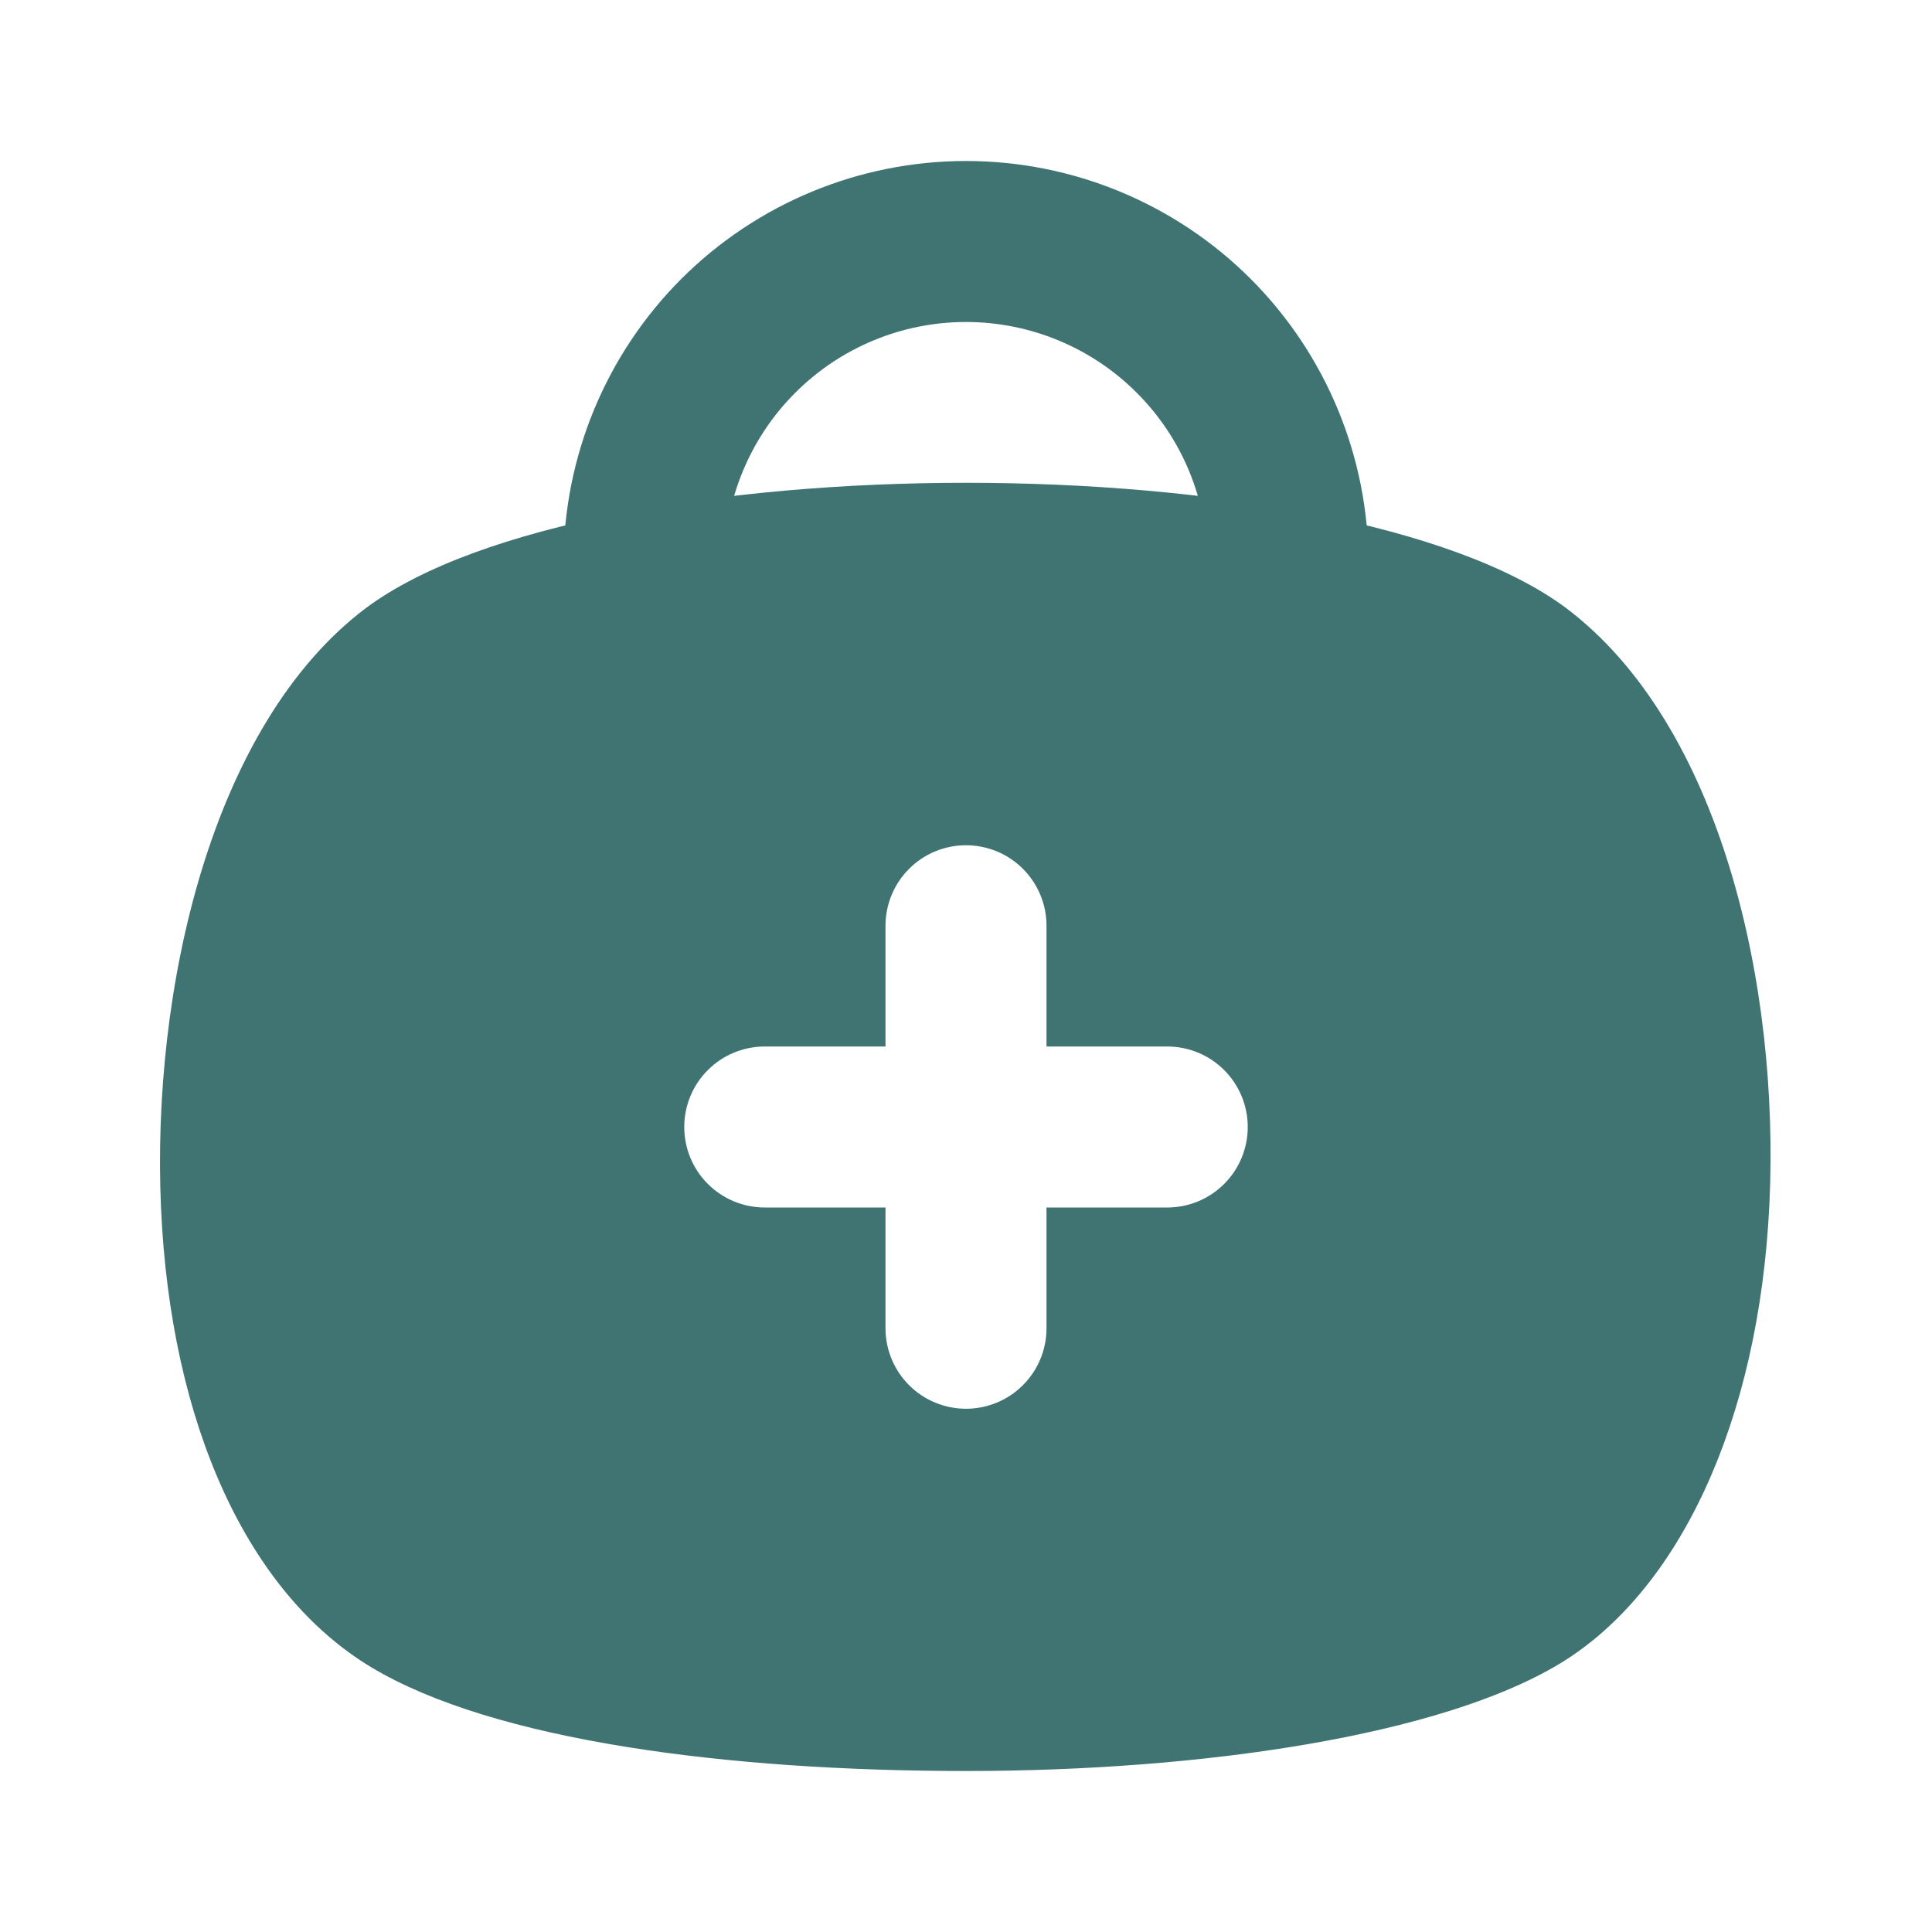 <svg width="24" height="24" viewBox="0 0 24 24" fill="none" xmlns="http://www.w3.org/2000/svg">
<path d="M16 9H8C7.735 9 7.48 8.895 7.293 8.707C7.105 8.52 7 8.265 7 8V7C7 5.674 7.527 4.402 8.464 3.464C9.402 2.527 10.674 2 12 2C13.326 2 14.598 2.527 15.536 3.464C16.473 4.402 17 5.674 17 7V8C17 8.265 16.895 8.52 16.707 8.707C16.52 8.895 16.265 9 16 9ZM9 7H15C15 6.204 14.684 5.441 14.121 4.879C13.559 4.316 12.796 4 12 4C11.204 4 10.441 4.316 9.879 4.879C9.316 5.441 9 6.204 9 7Z" fill="#3f7473"/>
<path d="M19.45 7.55C16.66 5.48 7.34 5.48 4.55 7.55C2.62 9 1.88 12.3 2 15C2.12 17.7 3.08 19.79 4.61 20.71C6.14 21.63 9.06 22 12 22C14.94 22 17.89 21.56 19.37 20.67C20.85 19.78 21.85 17.67 21.98 14.96C22.11 12.25 21.38 9 19.45 7.55ZM14.5 15H13V16.5C13 16.765 12.895 17.02 12.707 17.207C12.52 17.395 12.265 17.5 12 17.5C11.735 17.5 11.48 17.395 11.293 17.207C11.105 17.02 11 16.765 11 16.5V15H9.5C9.235 15 8.98 14.895 8.793 14.707C8.605 14.52 8.5 14.265 8.5 14C8.5 13.735 8.605 13.48 8.793 13.293C8.98 13.105 9.235 13 9.5 13H11V11.5C11 11.235 11.105 10.98 11.293 10.793C11.48 10.605 11.735 10.5 12 10.5C12.265 10.5 12.52 10.605 12.707 10.793C12.895 10.98 13 11.235 13 11.5V13H14.5C14.765 13 15.02 13.105 15.207 13.293C15.395 13.48 15.5 13.735 15.5 14C15.5 14.265 15.395 14.52 15.207 14.707C15.02 14.895 14.765 15 14.5 15Z" fill="#3f7473"/>
</svg>
